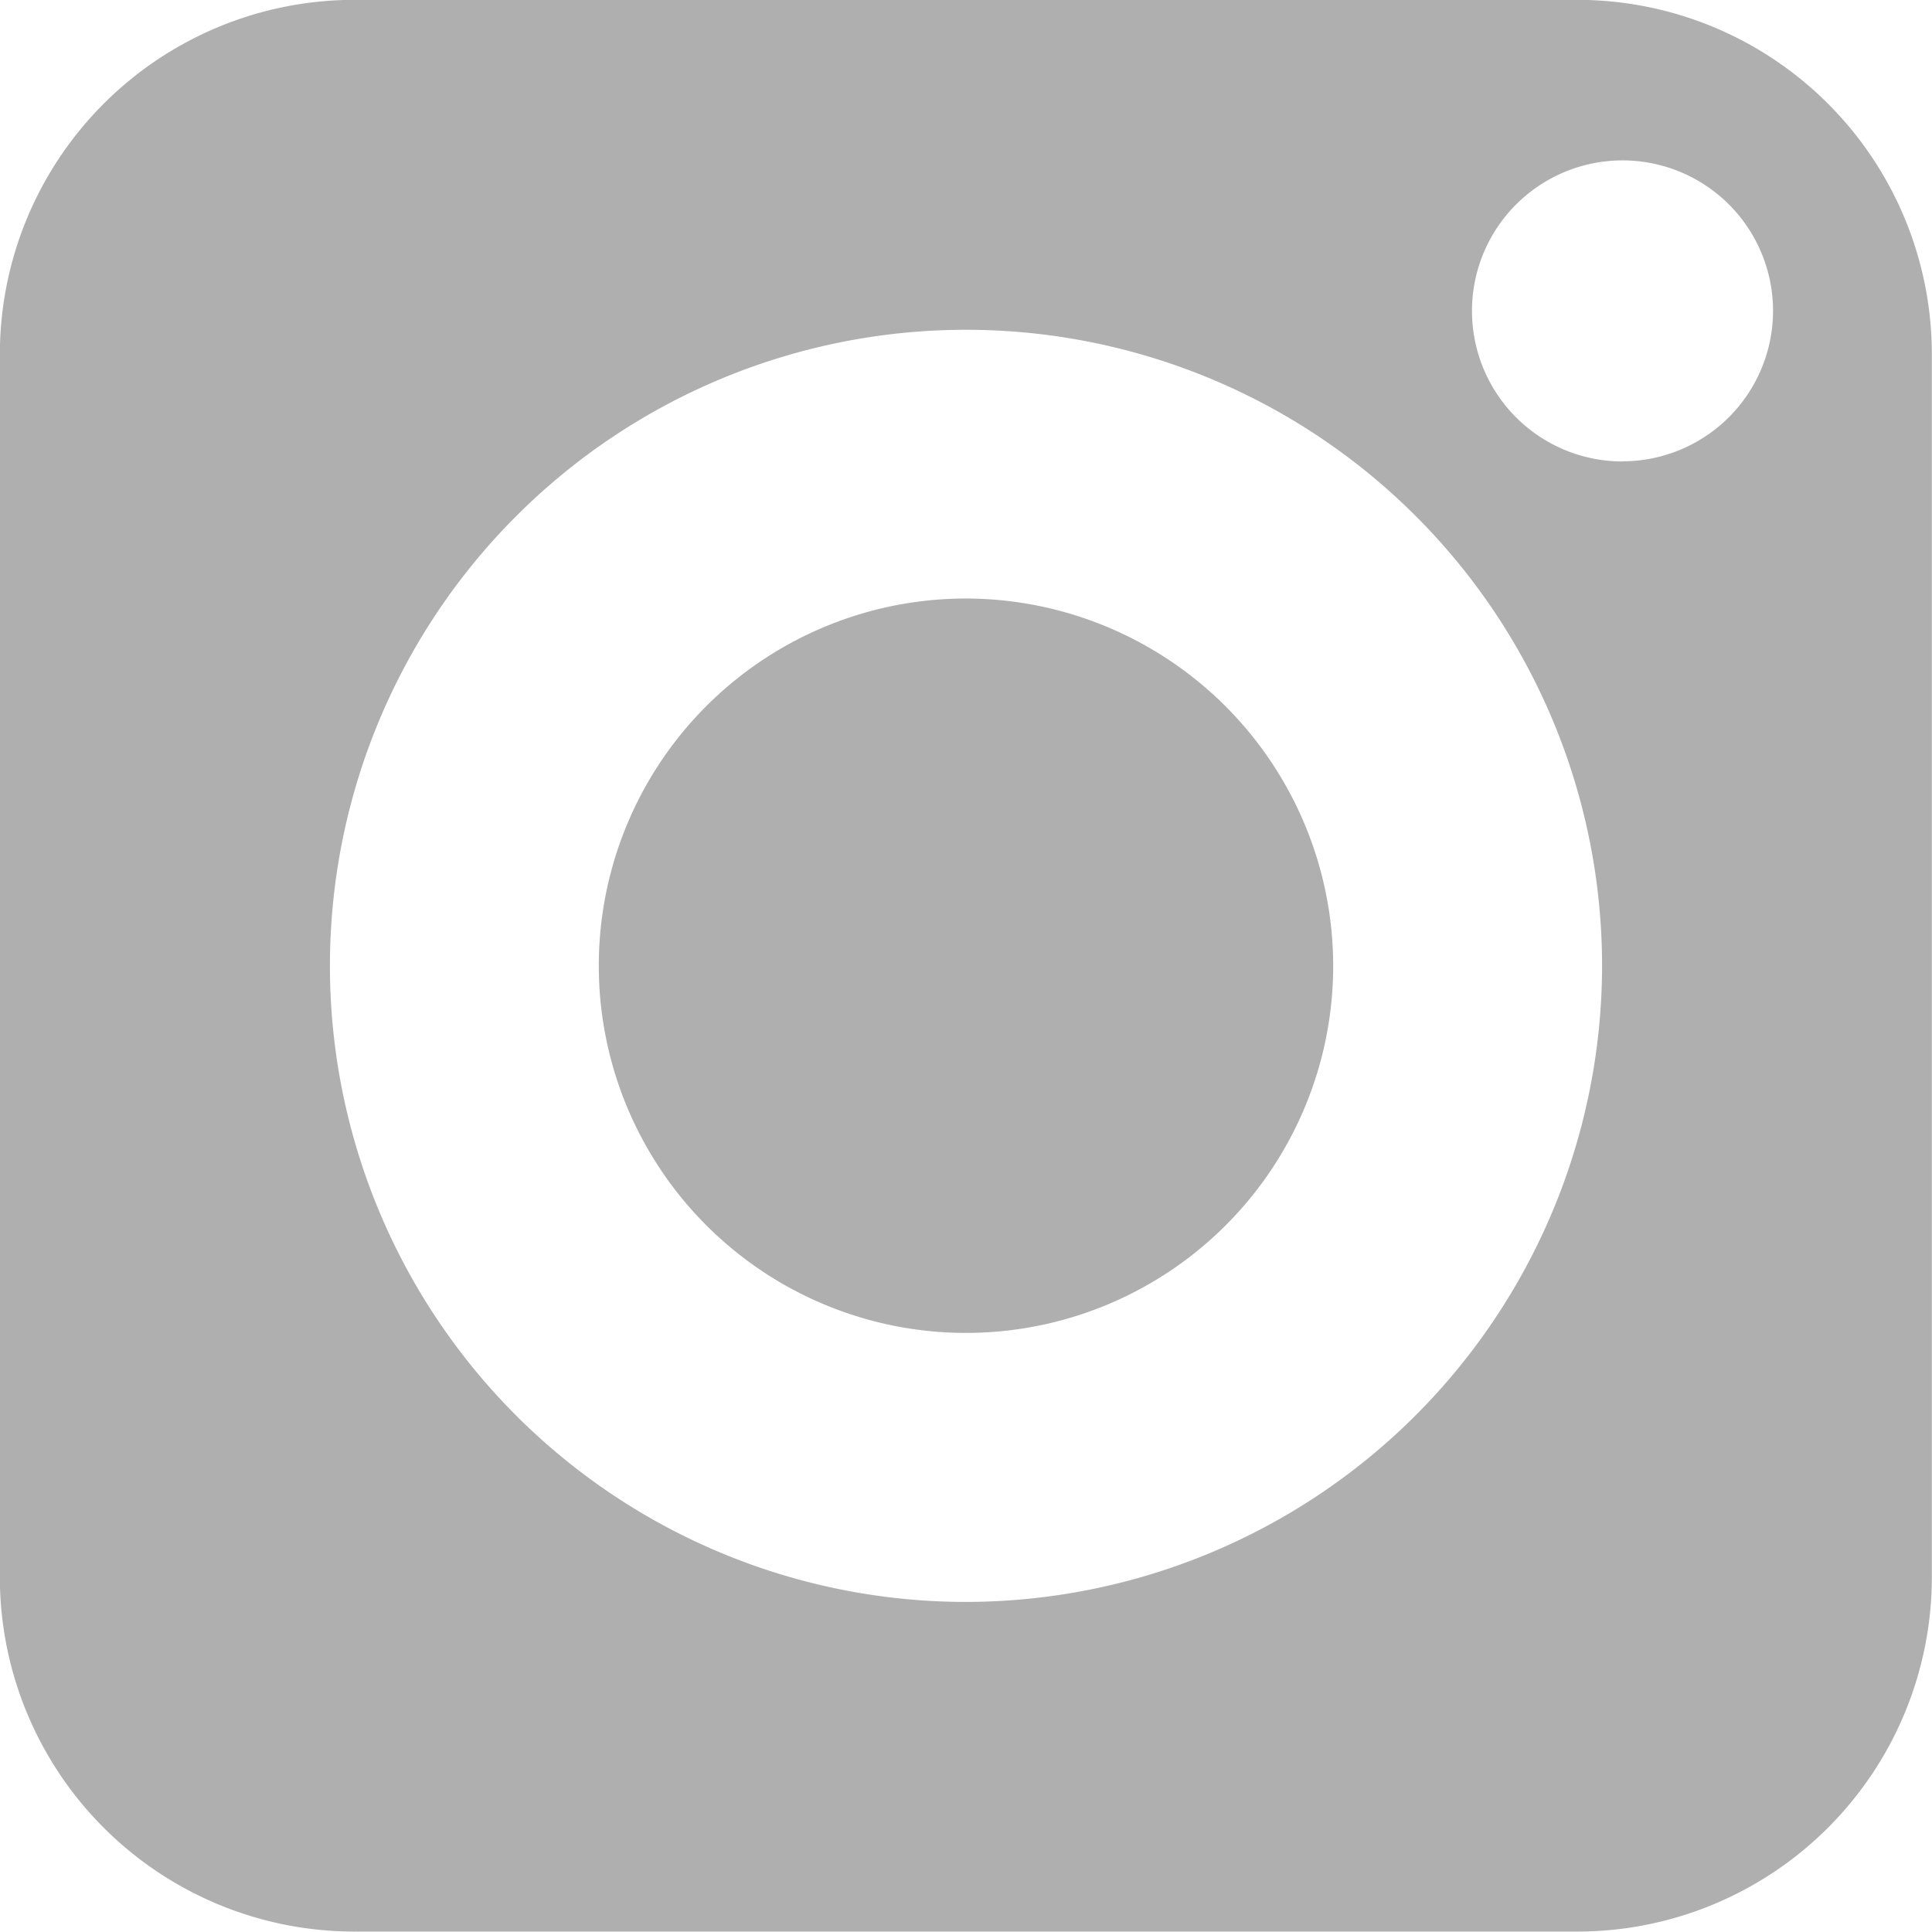 <svg xmlns="http://www.w3.org/2000/svg" width="13.322" height="13.32" viewBox="0 0 13.322 13.32"><g transform="translate(-200.493 -3040.194)"><path d="M34.638,23.88H26.2a2.445,2.445,0,0,0-2.442,2.442v8.437A2.445,2.445,0,0,0,26.2,37.2h8.437a2.445,2.445,0,0,0,2.443-2.443V26.322A2.445,2.445,0,0,0,34.638,23.88ZM30.42,34.927a4.386,4.386,0,1,1,4.386-4.386A4.391,4.391,0,0,1,30.42,34.927Zm4.527-7.864a1.038,1.038,0,1,1,1.038-1.038A1.039,1.039,0,0,1,34.947,27.062Z" transform="translate(176.734 3016.313)" fill="#afafaf"/><path d="M39.382,36.971A2.532,2.532,0,1,0,41.914,39.5,2.536,2.536,0,0,0,39.382,36.971Z" transform="translate(167.772 3007.35)" fill="#afafaf"/></g></svg>